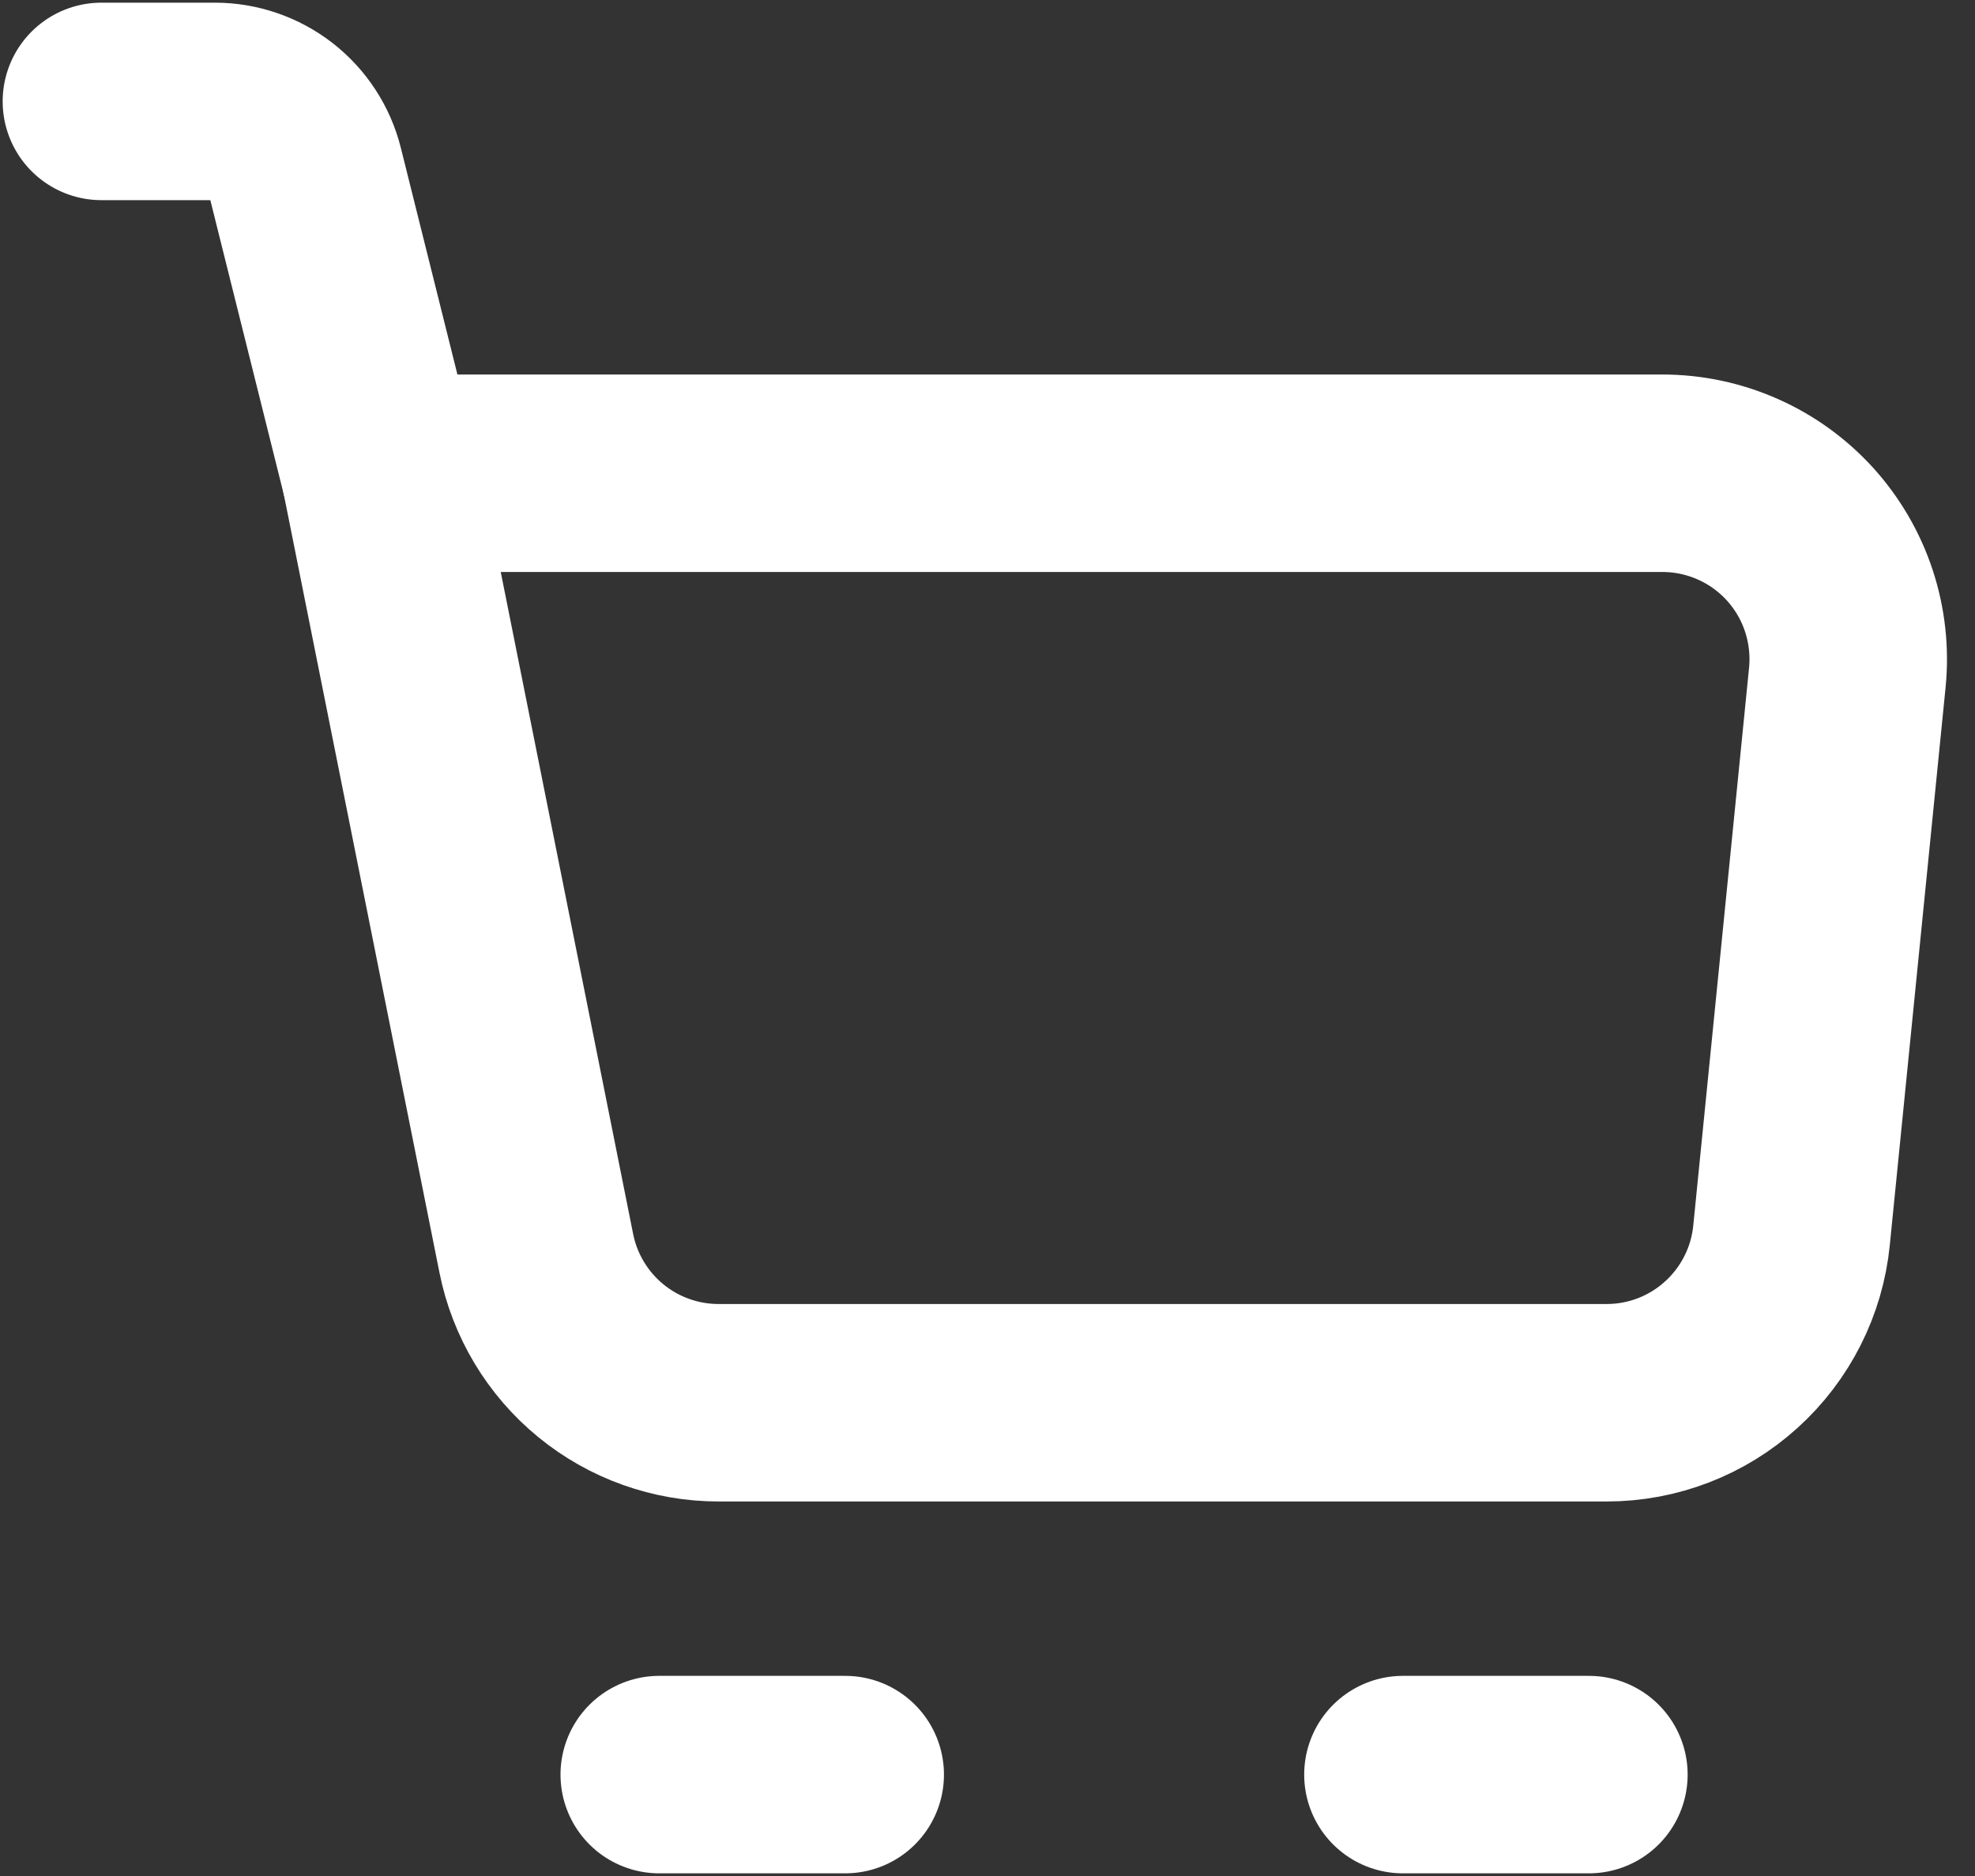 <svg width="20" height="19" viewBox="0 0 20 19" fill="none" xmlns="http://www.w3.org/2000/svg">
<rect x="0" y="0" width="20" height="19" fill="#333333" stroke="none"/>
<path d="M3.851 4.793H16.834C17.097 4.793 17.357 4.848 17.598 4.955C17.838 5.061 18.053 5.217 18.23 5.412C18.406 5.607 18.54 5.837 18.622 6.087C18.704 6.337 18.733 6.601 18.707 6.863L18.142 12.512C18.096 12.976 17.878 13.407 17.532 13.72C17.186 14.034 16.736 14.207 16.269 14.207H7.278C6.843 14.207 6.421 14.057 6.084 13.781C5.747 13.505 5.516 13.12 5.431 12.694L3.851 4.793Z" stroke="white" stroke-width="2" stroke-linejoin="round"/>
<path d="M3.851 4.793L3.089 1.74C3.038 1.536 2.92 1.355 2.755 1.226C2.589 1.097 2.385 1.027 2.176 1.027H1.027" stroke="white" stroke-width="2" stroke-linecap="round" stroke-linejoin="round"/>
<path d="M6.676 17.973H8.559" stroke="white" stroke-width="2" stroke-linecap="round" stroke-linejoin="round"/>
<path d="M14.207 17.973H16.09" stroke="white" stroke-width="2" stroke-linecap="round" stroke-linejoin="round"/>
</svg>
